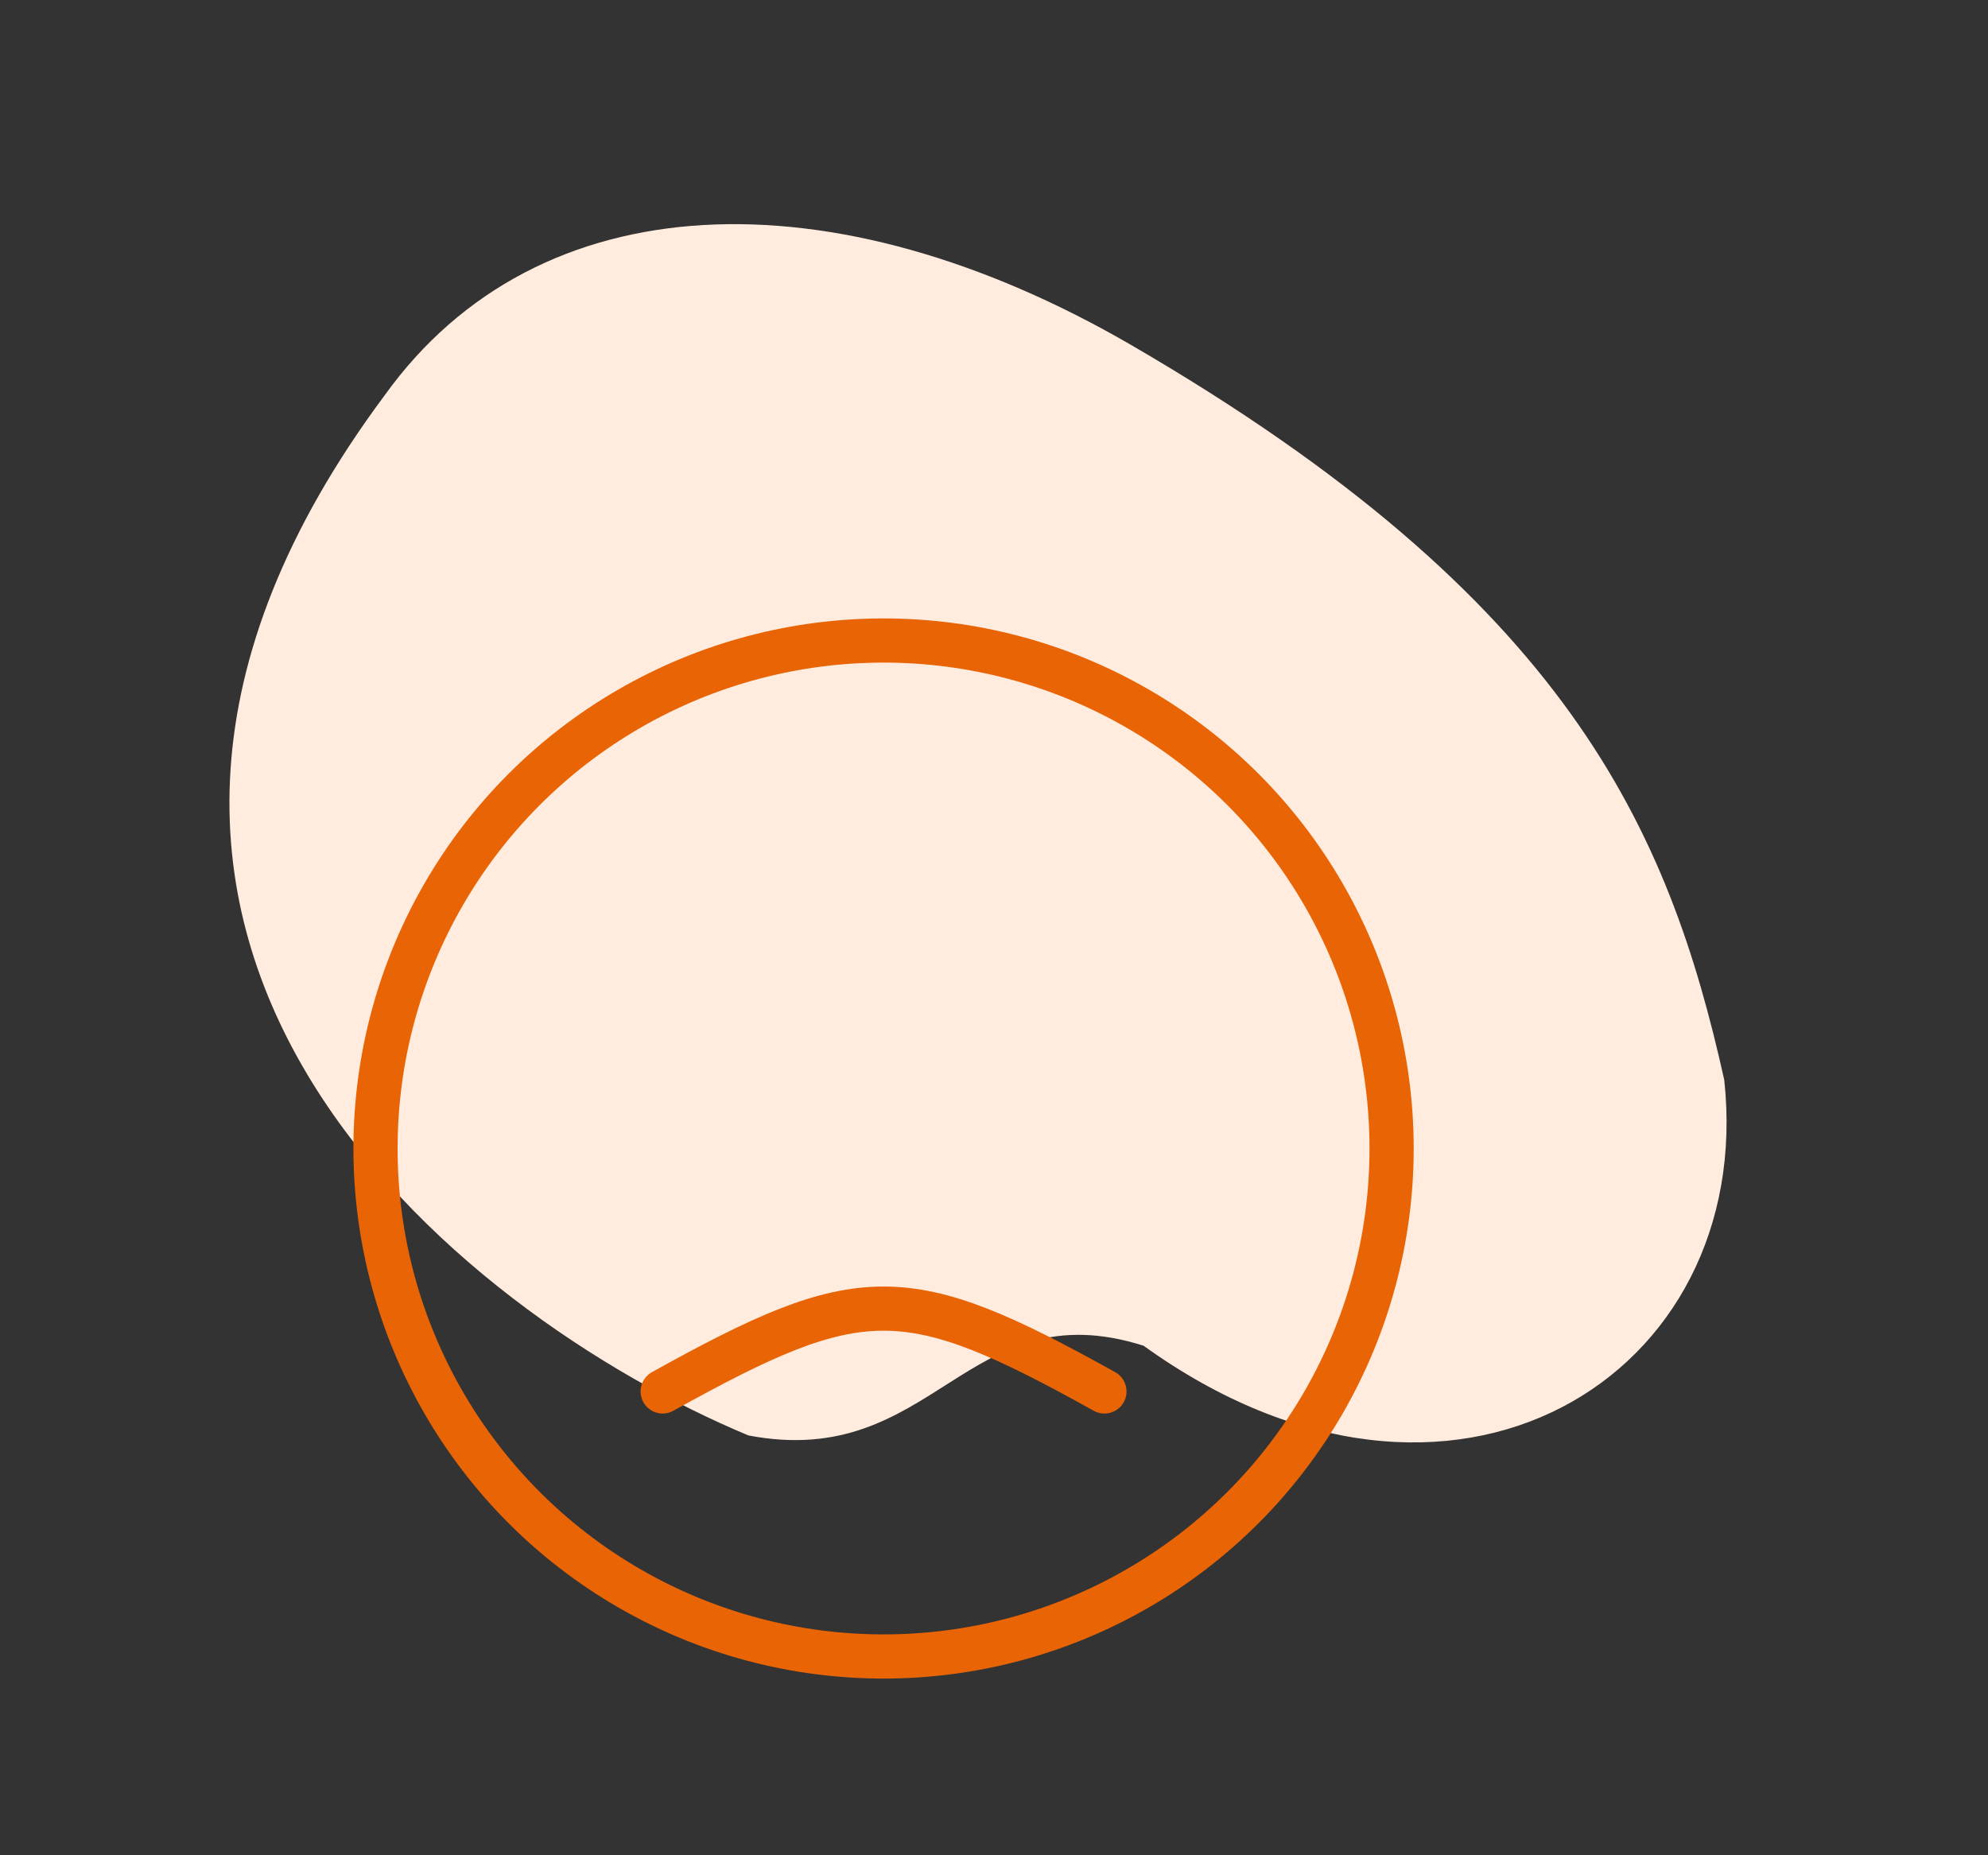 <svg width="45" height="42" viewBox="0 0 45 42" fill="none" xmlns="http://www.w3.org/2000/svg">
<rect x="0" y="0" width="45" height="42" fill="#333333" stroke="none"/>
<path d="M25.616 7.817C18.848 3.884 12.179 4.112 8.708 8.948C-0.429 21.222 10.389 29.761 16.941 32.496C21.156 33.3 21.87 29.192 25.886 30.465C32.872 35.501 39.753 31.155 39.03 24.449C37.769 18.785 35.511 13.566 25.616 7.817Z" fill="#FFECDF"/>
<circle cx="20" cy="26" r="11.5" stroke="#E86405"/>
<path d="M15 31.5C19.5 29 20.5 29 25 31.5" stroke="#E86405" stroke-linecap="round"/>
</svg>
